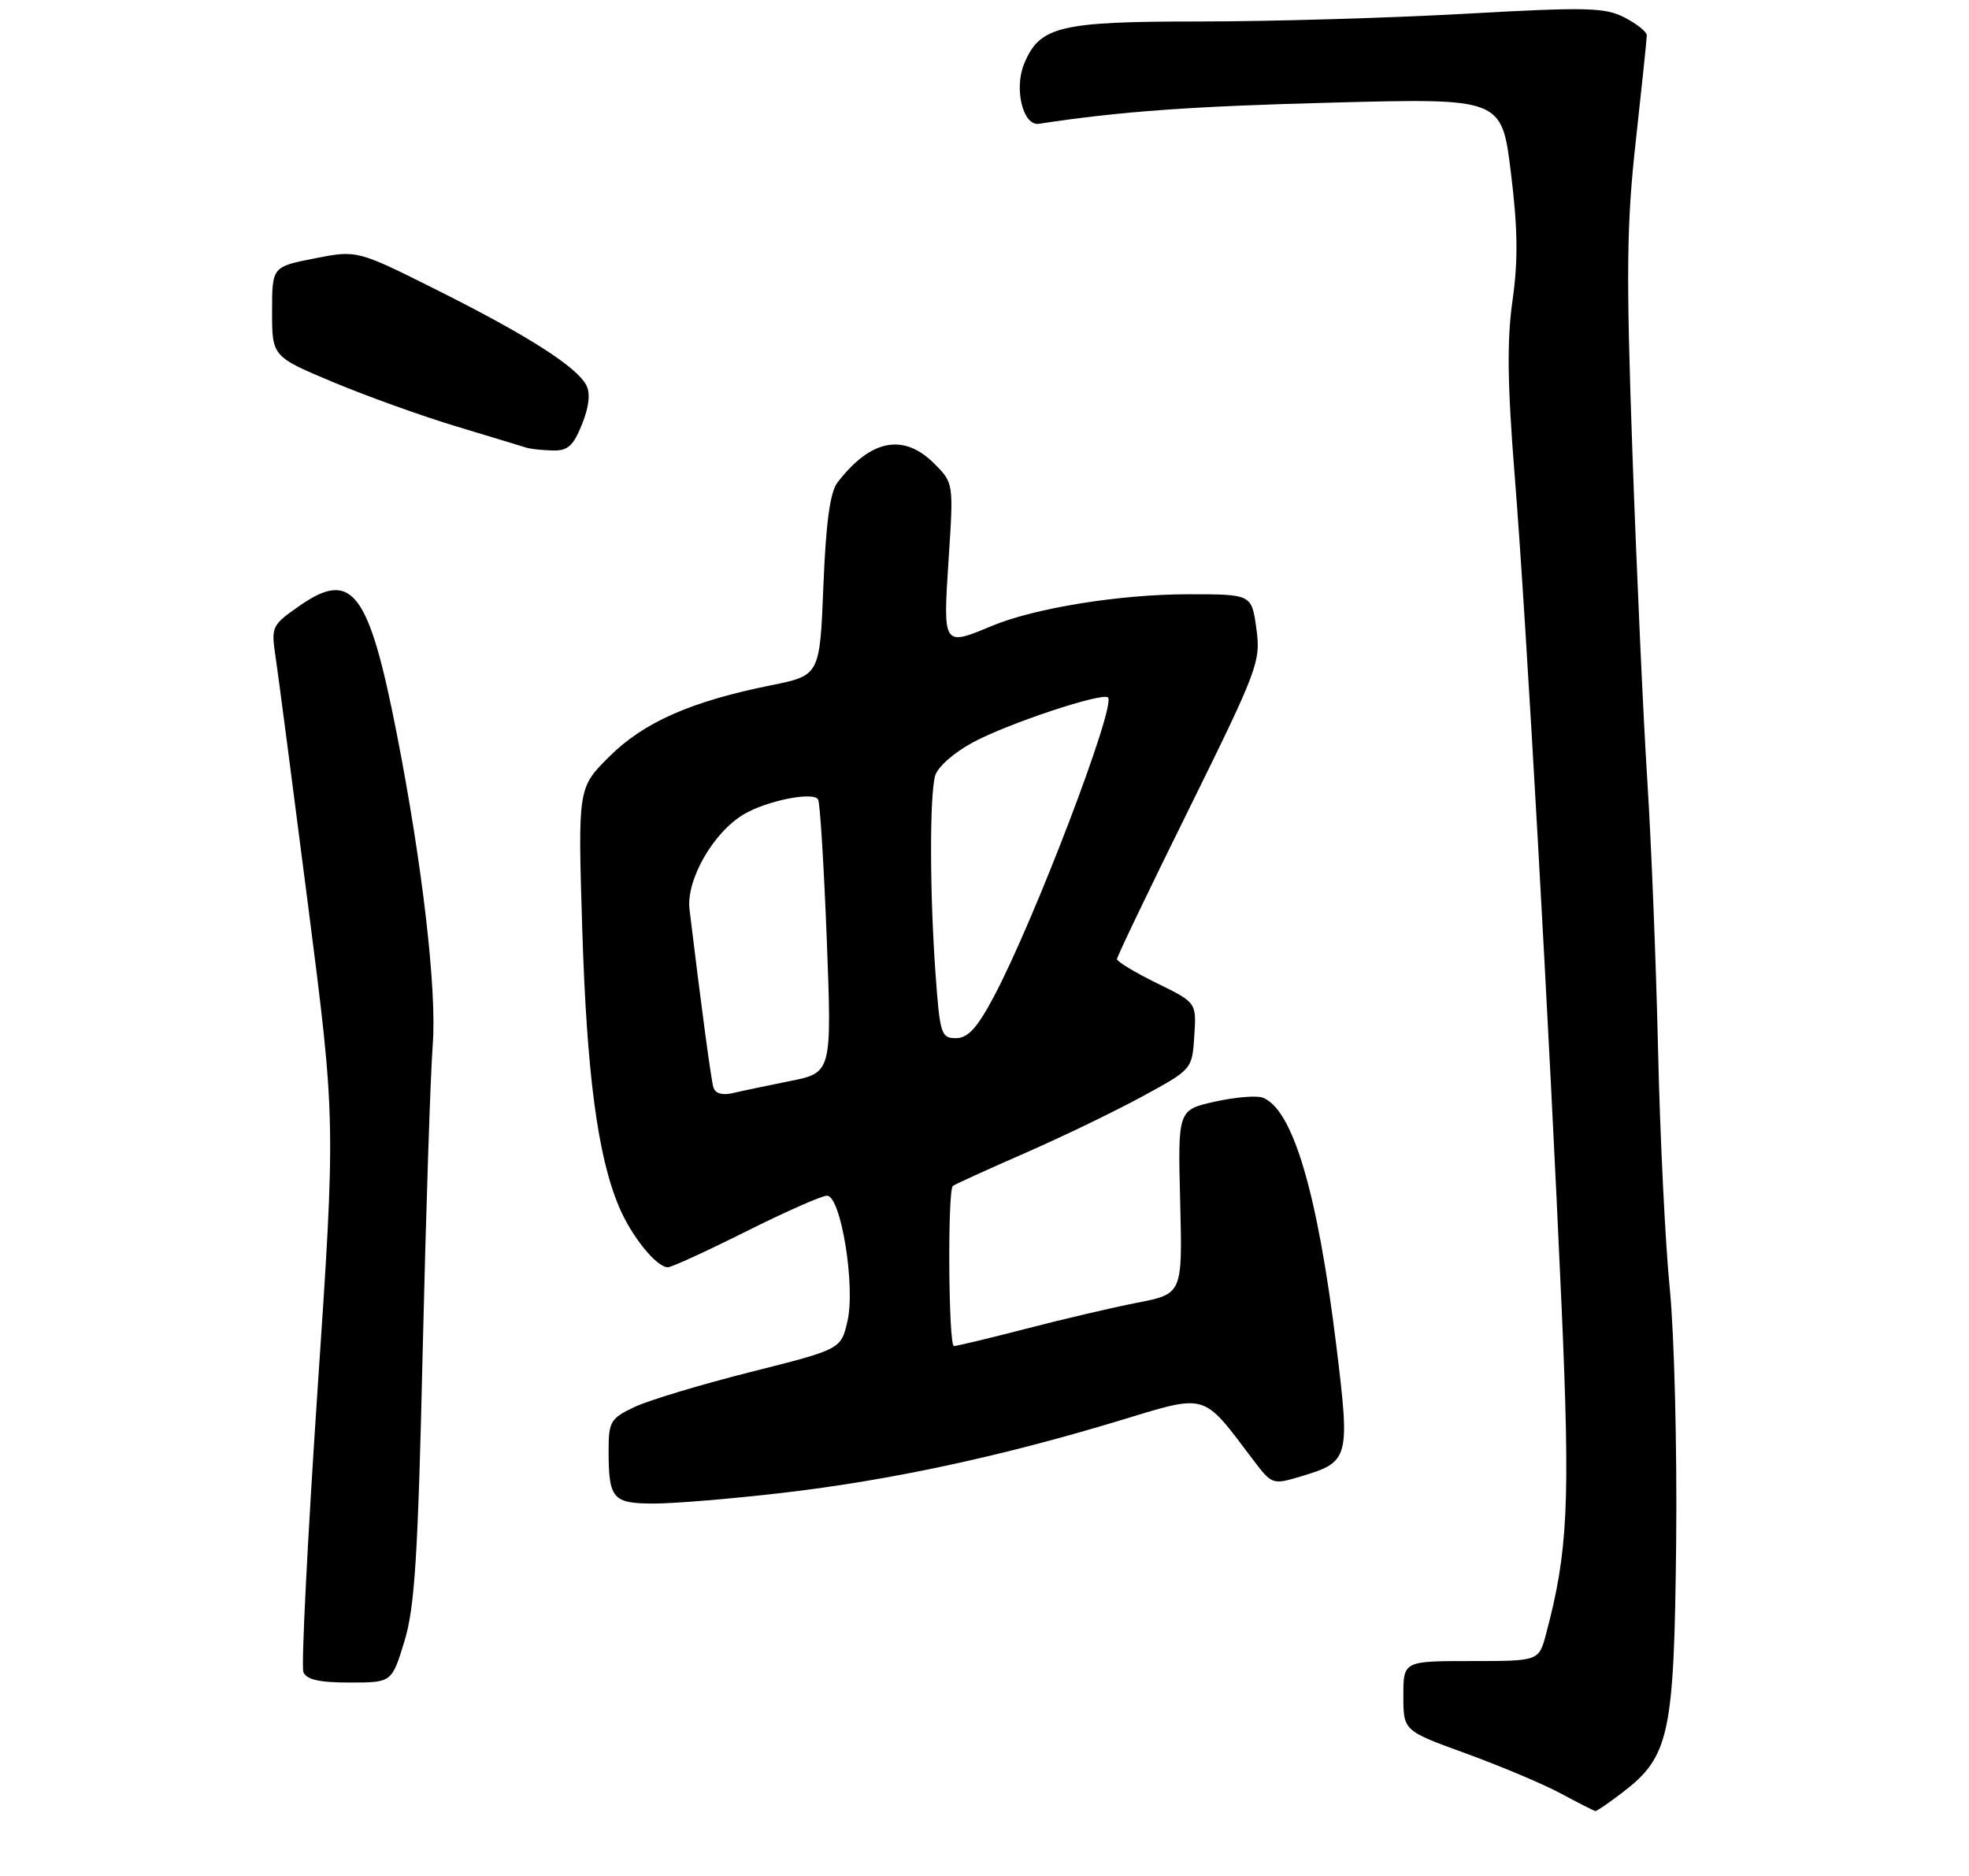 <?xml version="1.0" encoding="UTF-8" standalone="no"?>
<!DOCTYPE svg PUBLIC "-//W3C//DTD SVG 1.1//EN" "http://www.w3.org/Graphics/SVG/1.1/DTD/svg11.dtd" >
<svg xmlns="http://www.w3.org/2000/svg" xmlns:xlink="http://www.w3.org/1999/xlink" version="1.1" viewBox="0 0 275 262">
 <g >
 <path fill="currentColor"
d=" M 226.52 250.42 C 233.17 245.35 233.81 242.41 234.10 215.50 C 234.24 202.30 233.84 186.32 233.21 180.00 C 232.58 173.68 231.84 158.60 231.57 146.50 C 231.29 134.40 230.62 117.53 230.07 109.00 C 229.52 100.47 228.59 79.99 228.00 63.48 C 227.10 38.05 227.17 31.33 228.47 19.63 C 229.31 12.03 230.00 5.41 230.00 4.93 C 230.00 4.45 228.61 3.33 226.90 2.45 C 224.16 1.03 221.62 0.97 204.49 1.93 C 193.87 2.52 177.24 3.00 167.54 3.00 C 147.97 3.00 145.21 3.66 143.04 8.90 C 141.59 12.40 142.88 17.63 145.10 17.29 C 156.41 15.56 166.40 14.84 186.12 14.33 C 209.74 13.71 209.74 13.71 211.02 24.11 C 211.98 31.88 212.04 36.37 211.25 41.94 C 210.45 47.50 210.53 53.67 211.55 66.44 C 213.17 86.61 216.42 144.42 218.11 182.73 C 219.31 210.07 218.99 216.74 215.92 228.25 C 214.92 232.00 214.92 232.00 205.46 232.00 C 196.00 232.00 196.00 232.00 196.00 236.86 C 196.00 241.73 196.00 241.73 204.75 244.91 C 209.56 246.66 215.53 249.17 218.00 250.50 C 220.47 251.83 222.64 252.93 222.82 252.95 C 222.99 252.98 224.66 251.84 226.52 250.42 Z  M 56.48 229.25 C 57.93 224.50 58.38 217.39 59.04 188.50 C 59.49 169.25 60.12 150.07 60.44 145.89 C 61.02 138.28 59.00 120.78 55.42 102.50 C 51.53 82.64 49.19 79.52 41.94 84.54 C 37.94 87.32 37.85 87.50 38.49 91.76 C 38.85 94.16 40.88 109.71 43.01 126.31 C 46.89 156.50 46.89 156.50 44.34 194.27 C 42.95 215.04 42.06 232.71 42.37 233.52 C 42.78 234.59 44.55 235.00 48.83 235.00 C 54.72 235.00 54.72 235.00 56.48 229.25 Z  M 109.44 208.49 C 124.29 206.75 139.53 203.49 156.00 198.52 C 168.83 194.64 167.78 194.34 175.09 203.99 C 177.65 207.36 177.75 207.39 181.72 206.20 C 188.45 204.18 188.57 203.76 186.64 187.97 C 184.01 166.55 180.56 154.92 176.36 153.31 C 175.52 152.98 172.50 153.24 169.66 153.87 C 164.50 155.03 164.50 155.03 164.83 167.87 C 165.15 180.71 165.15 180.71 158.83 181.95 C 155.35 182.63 148.33 184.27 143.24 185.60 C 138.14 186.92 133.64 188.00 133.23 188.00 C 132.47 188.00 132.32 166.30 133.08 165.64 C 133.31 165.44 137.78 163.40 143.00 161.12 C 148.22 158.84 155.65 155.26 159.50 153.16 C 166.50 149.36 166.50 149.36 166.80 144.70 C 167.11 140.03 167.11 140.03 161.55 137.31 C 158.50 135.81 156.00 134.30 156.00 133.96 C 156.00 133.62 160.53 124.17 166.07 112.97 C 175.72 93.41 176.10 92.39 175.47 87.79 C 174.81 83.00 174.81 83.00 165.99 83.00 C 156.43 83.00 144.53 84.92 138.53 87.42 C 131.69 90.28 131.70 90.30 132.48 78.23 C 133.19 67.46 133.19 67.46 130.46 64.73 C 126.18 60.46 121.58 61.37 116.96 67.40 C 115.93 68.73 115.35 73.03 115.00 81.82 C 114.50 94.34 114.50 94.34 107.65 95.72 C 96.53 97.96 89.93 100.87 85.11 105.66 C 80.71 110.03 80.71 110.03 81.32 129.76 C 81.95 149.94 83.46 161.42 86.43 168.49 C 88.16 172.64 91.68 177.00 93.28 177.00 C 93.79 177.00 98.70 174.75 104.19 172.00 C 109.69 169.25 114.77 167.00 115.50 167.00 C 117.45 167.00 119.51 179.68 118.35 184.58 C 117.44 188.45 117.44 188.45 104.82 191.63 C 97.89 193.38 90.59 195.58 88.60 196.52 C 85.29 198.09 85.00 198.57 85.00 202.53 C 85.00 209.37 85.54 210.00 91.36 210.00 C 94.20 210.00 102.33 209.32 109.44 208.49 Z  M 81.29 59.25 C 82.28 56.78 82.48 54.92 81.88 53.79 C 80.50 51.20 73.72 46.87 61.19 40.59 C 49.88 34.92 49.88 34.92 43.94 36.09 C 38.00 37.26 38.00 37.26 38.00 43.53 C 38.00 49.80 38.00 49.80 46.59 53.40 C 51.31 55.37 59.08 58.16 63.84 59.59 C 68.60 61.03 72.95 62.34 73.50 62.52 C 74.05 62.70 75.69 62.88 77.14 62.92 C 79.29 62.99 80.07 62.30 81.29 59.25 Z  M 99.63 151.86 C 99.30 150.70 97.92 140.44 96.30 127.00 C 95.81 122.91 99.62 116.25 103.89 113.73 C 107.12 111.82 113.60 110.53 114.26 111.66 C 114.53 112.12 115.07 120.90 115.47 131.16 C 116.18 149.82 116.18 149.82 110.34 150.99 C 107.13 151.64 103.49 152.40 102.26 152.69 C 100.87 153.01 99.87 152.70 99.63 151.86 Z  M 130.65 135.85 C 129.85 124.62 129.83 111.24 130.60 108.36 C 130.92 107.16 133.22 105.12 135.84 103.71 C 140.76 101.05 153.99 96.66 154.75 97.42 C 155.90 98.57 144.40 128.70 138.78 139.25 C 136.47 143.59 135.18 145.00 133.51 145.00 C 131.44 145.00 131.26 144.43 130.65 135.85 Z "/>
</g>
</svg>